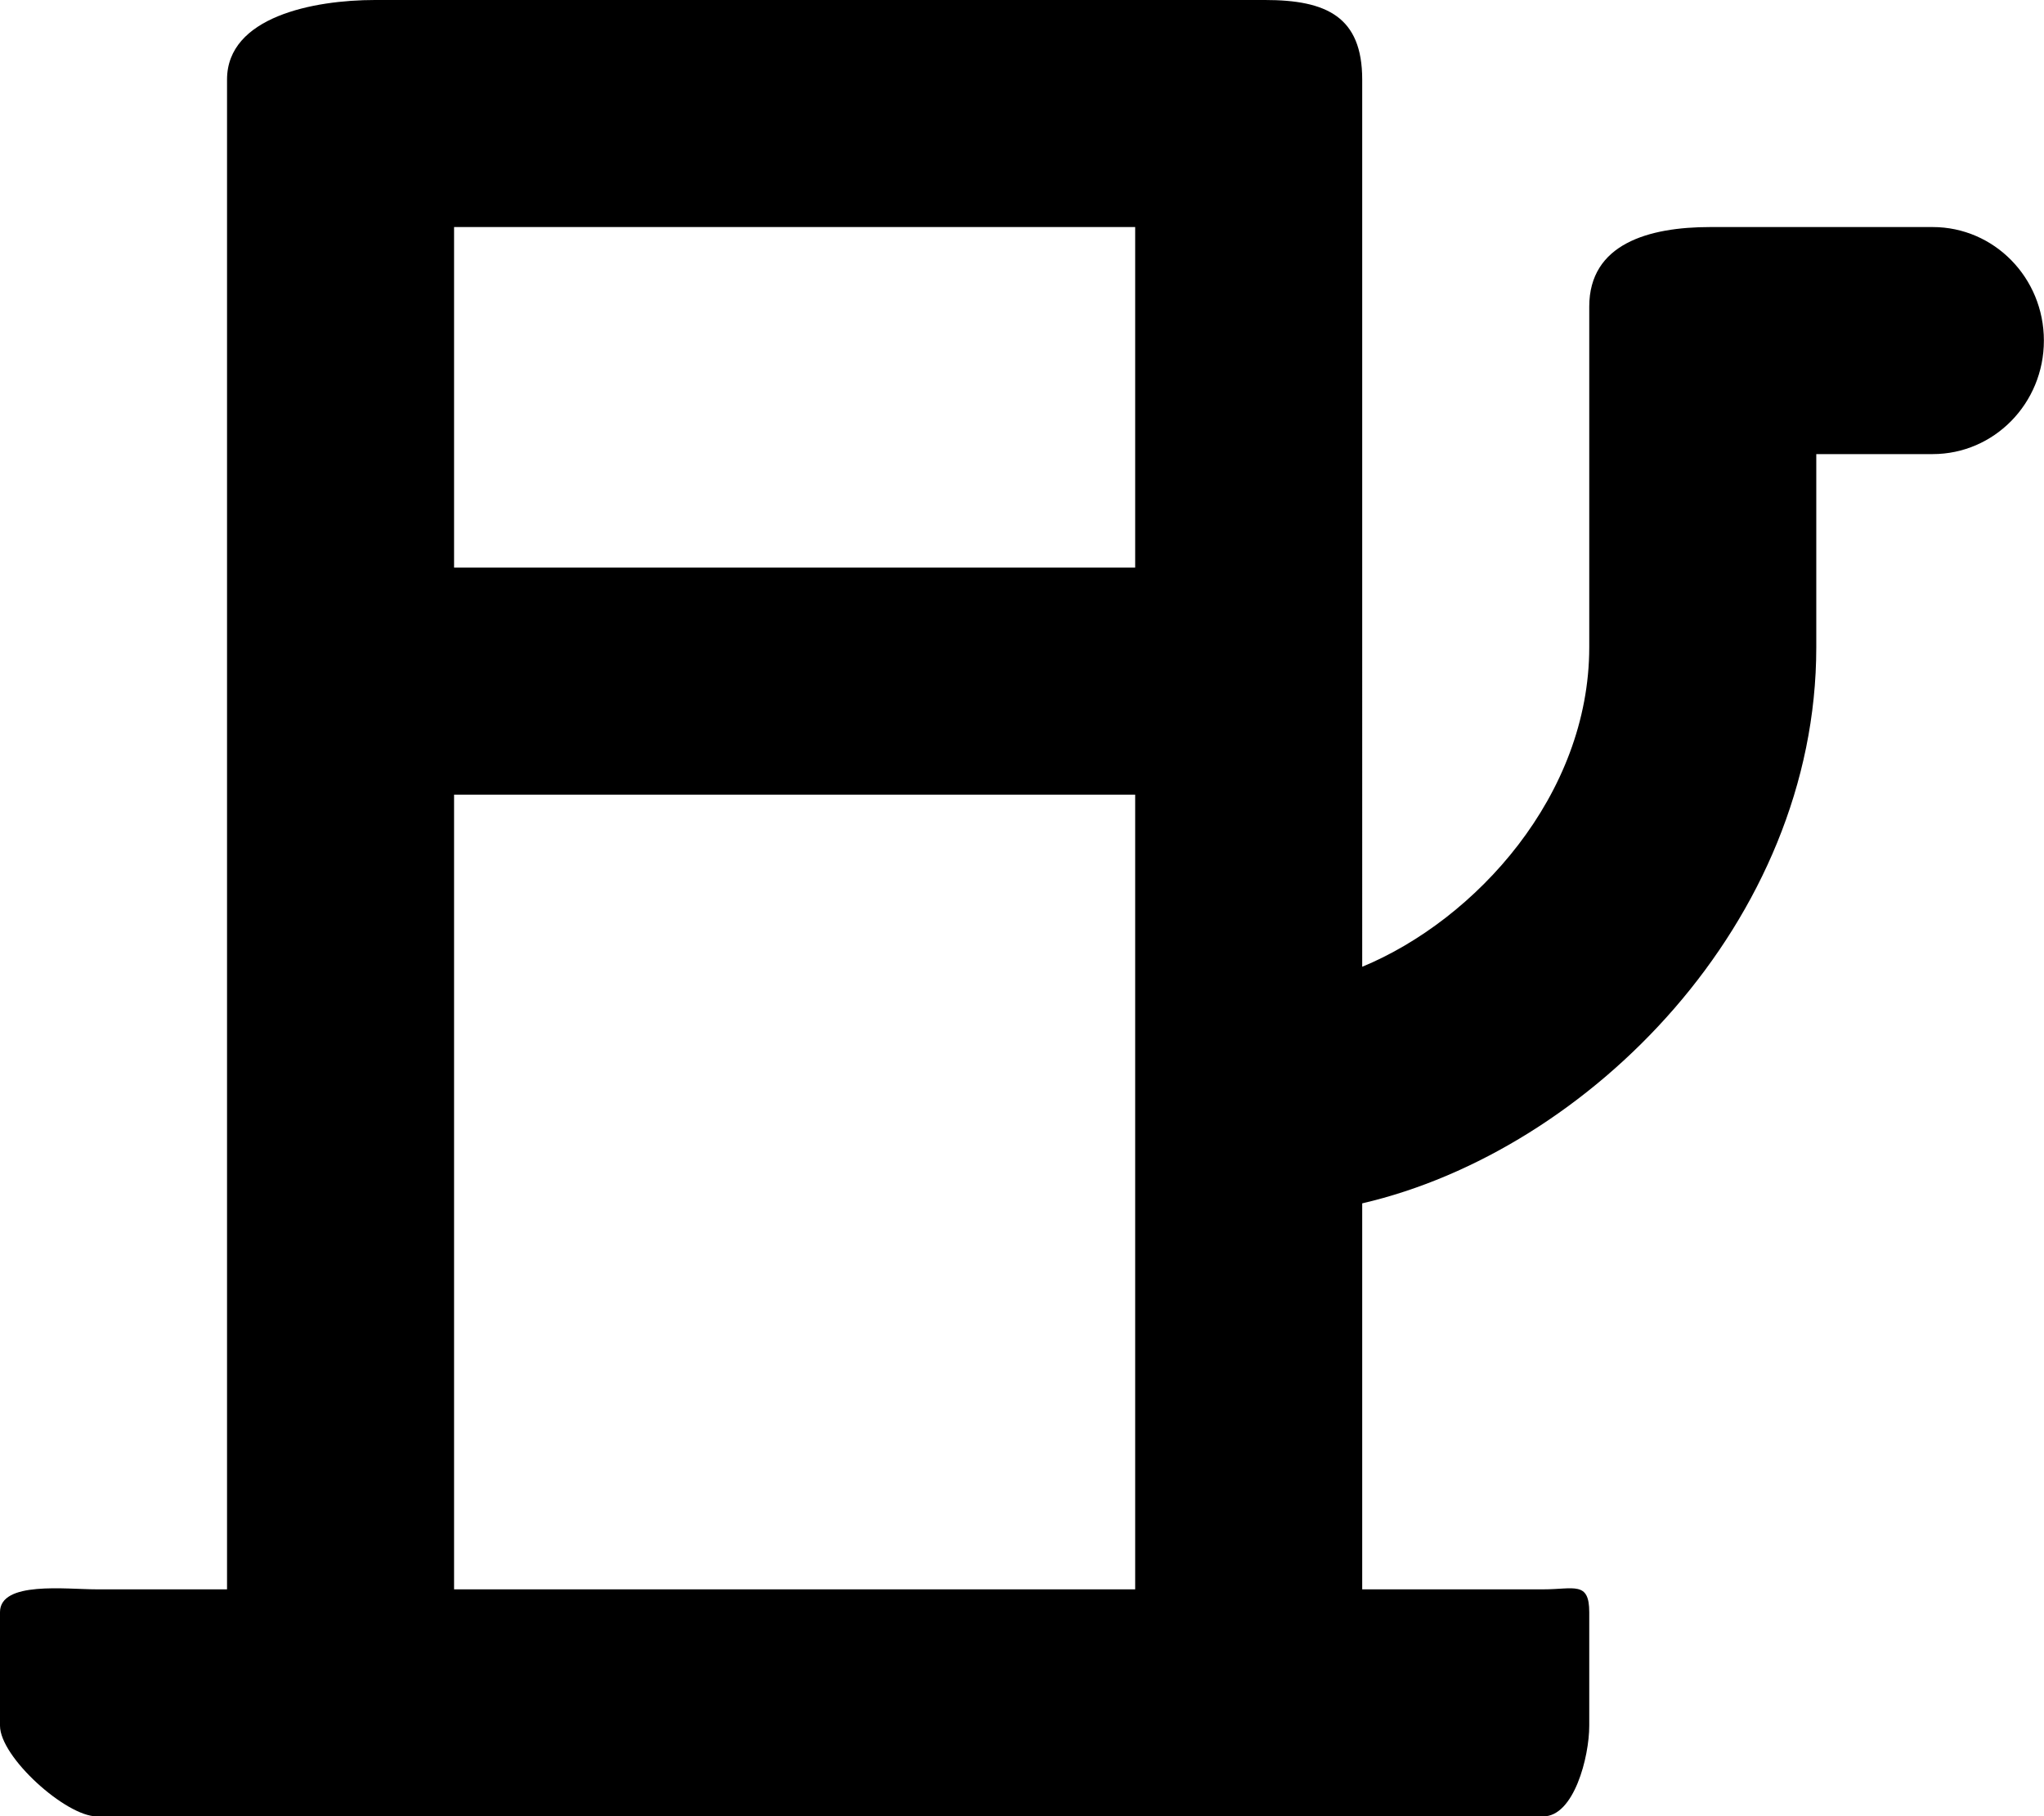 <?xml version="1.0" encoding="iso-8859-1"?>
<!-- Generator: Adobe Illustrator 16.0.0, SVG Export Plug-In . SVG Version: 6.00 Build 0)  -->
<!DOCTYPE svg PUBLIC "-//W3C//DTD SVG 1.1//EN" "http://www.w3.org/Graphics/SVG/1.1/DTD/svg11.dtd">
<svg version="1.1" id="Layer_1" xmlns="http://www.w3.org/2000/svg" xmlns:xlink="http://www.w3.org/1999/xlink" x="0px" y="0px"
	 width="18.006px" height="16px" viewBox="0 0 18.006 16" style="enable-background:new 0 0 18.006 16;" xml:space="preserve">
<path id="Gas_1_x2C__Travel_1" d="M15.066,2C14.523,2,14,2.148,14,2.701v3c0,1.302-1,2.401-2,2.815V0.701
	C12,0.148,11.686,0,11.144,0H3.303C2.762,0,2,0.148,2,0.701V14H0.853C0.581,14,0,13.925,0,14.201v1C0,15.478,0.581,16,0.853,16h2.45
	h7.841h2.451C13.865,16,14,15.478,14,15.201v-1C14,13.925,13.865,14,13.595,14H12v-3.4c2-0.464,4-2.484,4-4.898V4h1.025
	c0.542,0,0.98-0.447,0.98-1s-0.438-1-0.98-1H15.066z M10,2v3H4V2H10z M4,14V7h6v7H4z"/>
<g>
</g>
<g>
</g>
<g>
</g>
<g>
</g>
<g>
</g>
<g>
</g>
<g>
</g>
<g>
</g>
<g>
</g>
<g>
</g>
<g>
</g>
<g>
</g>
<g>
</g>
<g>
</g>
<g>
</g>
</svg>
